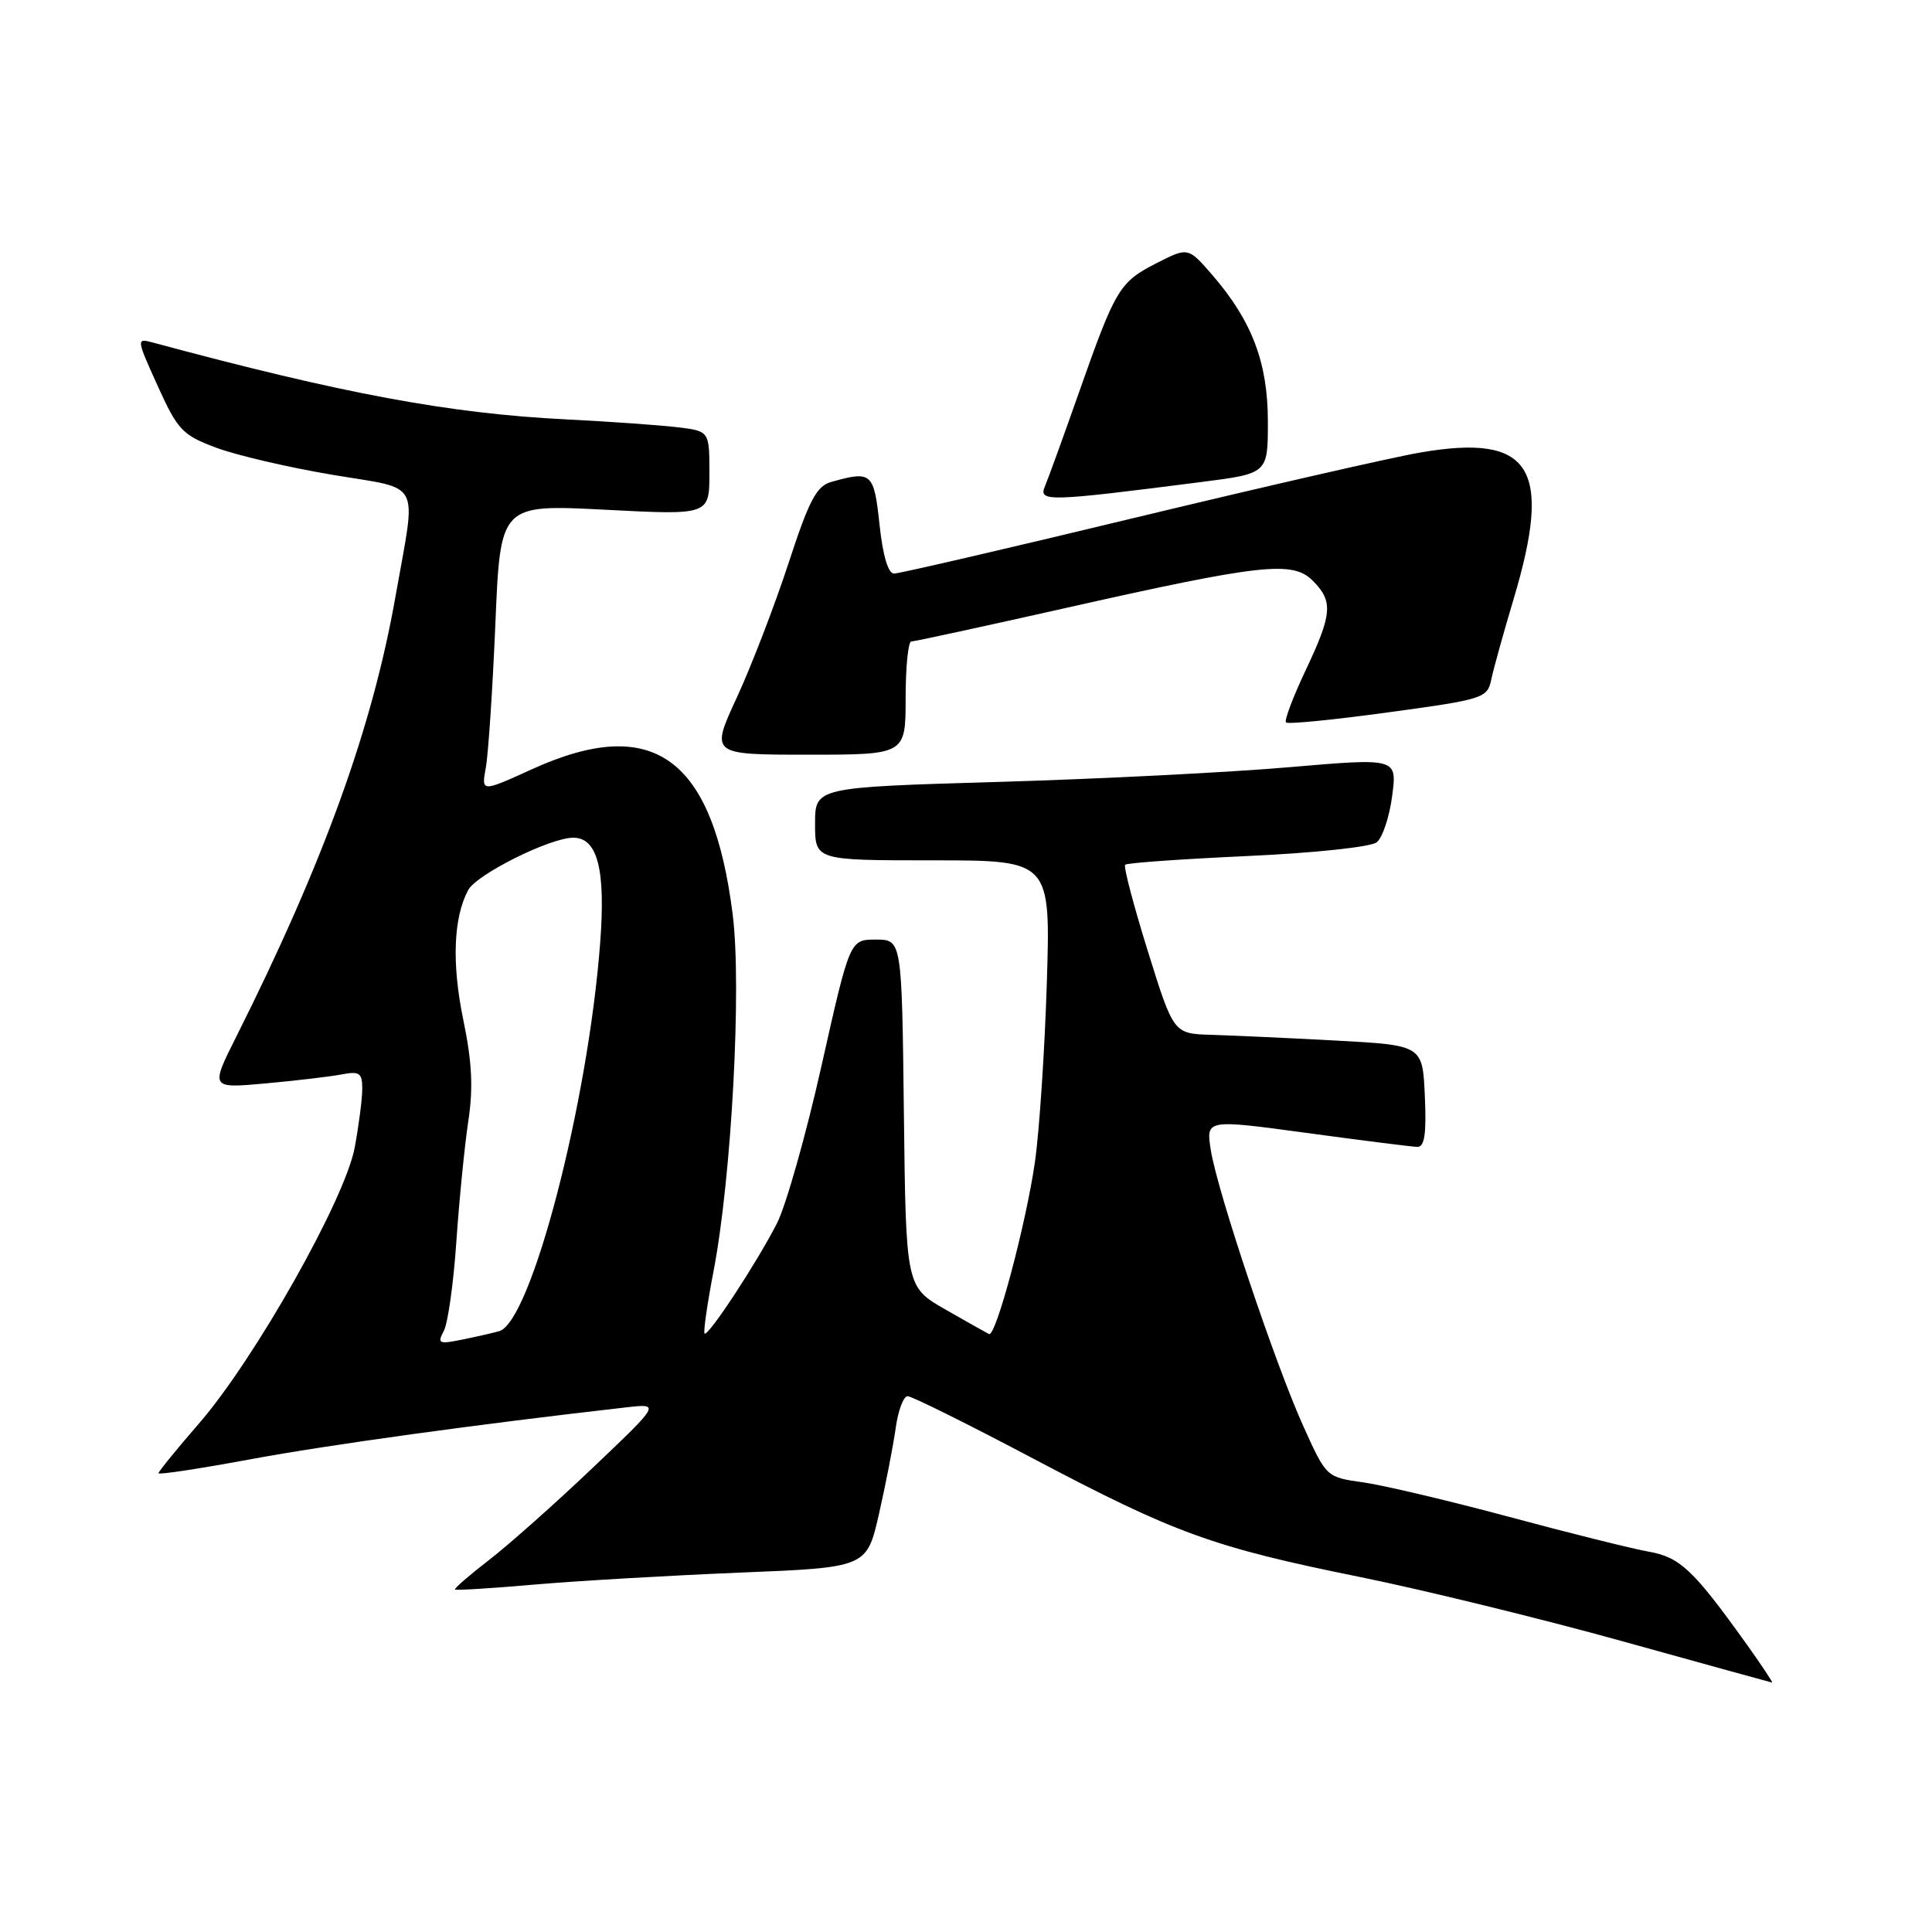 <?xml version="1.0" encoding="UTF-8" standalone="no"?>
<!DOCTYPE svg PUBLIC "-//W3C//DTD SVG 1.1//EN" "http://www.w3.org/Graphics/SVG/1.1/DTD/svg11.dtd" >
<svg xmlns="http://www.w3.org/2000/svg" xmlns:xlink="http://www.w3.org/1999/xlink" version="1.1" viewBox="0 0 256 256">
 <g >
 <path fill="currentColor"
d=" M 231.31 217.69 C 224.34 207.97 222.60 206.33 218.44 205.60 C 216.27 205.21 207.97 203.15 200.00 201.00 C 192.03 198.86 183.31 196.80 180.63 196.42 C 175.76 195.74 175.75 195.72 172.76 189.12 C 169.01 180.87 161.30 157.88 160.44 152.40 C 159.79 148.31 159.79 148.31 173.15 150.12 C 180.49 151.12 187.08 151.95 187.80 151.97 C 188.76 151.99 189.02 150.27 188.80 145.25 C 188.50 138.50 188.50 138.50 177.00 137.88 C 170.68 137.54 163.25 137.20 160.50 137.12 C 155.50 136.97 155.50 136.97 152.08 125.99 C 150.20 119.95 148.85 114.82 149.09 114.58 C 149.32 114.34 156.60 113.83 165.26 113.43 C 174.11 113.03 181.63 112.23 182.42 111.61 C 183.19 111.00 184.11 108.23 184.47 105.46 C 185.13 100.43 185.13 100.43 170.81 101.66 C 162.94 102.34 145.59 103.22 132.25 103.61 C 108.00 104.32 108.00 104.32 108.00 109.16 C 108.00 114.00 108.00 114.00 123.60 114.00 C 139.21 114.00 139.21 114.00 138.71 130.25 C 138.43 139.19 137.72 149.88 137.13 154.00 C 135.94 162.24 131.95 177.20 131.05 176.77 C 130.74 176.62 128.13 175.15 125.26 173.51 C 120.04 170.51 120.04 170.51 119.77 147.51 C 119.50 124.50 119.50 124.50 116.05 124.50 C 112.61 124.50 112.61 124.50 108.87 141.15 C 106.82 150.31 104.15 159.74 102.95 162.10 C 100.28 167.33 93.82 177.16 93.36 176.70 C 93.18 176.51 93.71 172.79 94.55 168.43 C 96.94 155.97 98.29 130.80 97.09 121.21 C 94.47 100.37 86.60 94.63 70.57 101.89 C 63.78 104.98 63.78 104.98 64.37 101.74 C 64.70 99.96 65.27 91.37 65.64 82.66 C 66.30 66.83 66.30 66.83 80.15 67.54 C 94.00 68.26 94.00 68.26 94.00 62.69 C 94.00 57.12 94.00 57.12 89.75 56.61 C 87.41 56.33 80.78 55.86 75.00 55.57 C 59.57 54.80 45.41 52.17 20.26 45.39 C 18.05 44.80 18.05 44.84 20.90 51.15 C 23.54 56.98 24.18 57.65 28.61 59.31 C 31.26 60.31 38.17 61.92 43.97 62.90 C 56.08 64.95 55.19 63.24 52.41 79.00 C 49.36 96.38 42.86 114.33 31.31 137.36 C 27.87 144.22 27.87 144.22 35.18 143.56 C 39.21 143.19 43.74 142.66 45.25 142.37 C 47.64 141.91 48.00 142.16 48.00 144.28 C 48.00 145.63 47.54 149.15 46.99 152.11 C 45.69 158.96 33.73 180.15 26.34 188.65 C 23.40 192.04 21.00 194.99 21.00 195.21 C 21.00 195.44 26.51 194.60 33.25 193.35 C 43.55 191.44 63.30 188.72 83.00 186.48 C 87.50 185.97 87.50 185.97 78.50 194.53 C 73.55 199.24 67.37 204.73 64.77 206.73 C 62.17 208.74 60.15 210.49 60.29 210.62 C 60.42 210.75 65.18 210.46 70.87 209.96 C 76.56 209.47 88.78 208.76 98.03 208.38 C 114.85 207.70 114.85 207.70 116.47 200.60 C 117.36 196.70 118.35 191.59 118.68 189.25 C 119.00 186.91 119.72 185.00 120.26 185.00 C 120.81 185.00 128.28 188.71 136.87 193.25 C 155.74 203.21 160.69 205.01 180.30 208.98 C 188.66 210.68 204.28 214.50 215.00 217.48 C 225.72 220.46 234.64 222.92 234.81 222.95 C 234.97 222.98 233.40 220.61 231.31 217.69 Z  M 120.00 92.50 C 120.00 88.38 120.34 85.00 120.75 85.00 C 121.16 85.00 130.28 83.02 141.00 80.61 C 167.17 74.72 171.27 74.27 173.94 76.94 C 176.68 79.68 176.55 81.33 172.97 88.89 C 171.31 92.41 170.15 95.49 170.40 95.73 C 170.65 95.98 176.75 95.38 183.95 94.39 C 196.59 92.67 197.08 92.51 197.60 90.05 C 197.89 88.65 199.23 83.83 200.57 79.35 C 205.76 61.96 202.90 57.44 188.26 59.95 C 184.54 60.58 167.60 64.46 150.61 68.55 C 133.62 72.65 119.16 76.00 118.47 76.00 C 117.68 76.00 116.98 73.63 116.54 69.50 C 115.80 62.61 115.51 62.35 110.14 63.86 C 108.19 64.41 107.21 66.27 104.47 74.67 C 102.64 80.25 99.57 88.23 97.64 92.41 C 94.13 100.00 94.13 100.00 107.07 100.00 C 120.00 100.00 120.00 100.00 120.00 92.50 Z  M 159.25 63.86 C 168.00 62.74 168.00 62.74 168.00 55.86 C 168.00 48.07 165.90 42.53 160.65 36.45 C 157.43 32.74 157.43 32.74 153.25 34.87 C 148.33 37.38 147.81 38.25 142.97 52.00 C 140.94 57.77 138.91 63.36 138.47 64.41 C 137.58 66.52 138.70 66.49 159.25 63.86 Z  M 58.81 176.35 C 59.35 175.33 60.10 170.00 60.47 164.50 C 60.85 159.00 61.56 151.83 62.05 148.58 C 62.72 144.17 62.55 140.71 61.38 135.09 C 59.85 127.66 60.08 121.60 62.03 117.95 C 63.14 115.86 72.89 111.00 75.96 111.00 C 79.19 111.00 80.27 115.24 79.52 125.00 C 77.91 146.24 70.36 175.21 66.14 176.39 C 65.24 176.64 63.00 177.15 61.16 177.52 C 58.14 178.13 57.92 178.02 58.81 176.35 Z "/>
</g>
</svg>